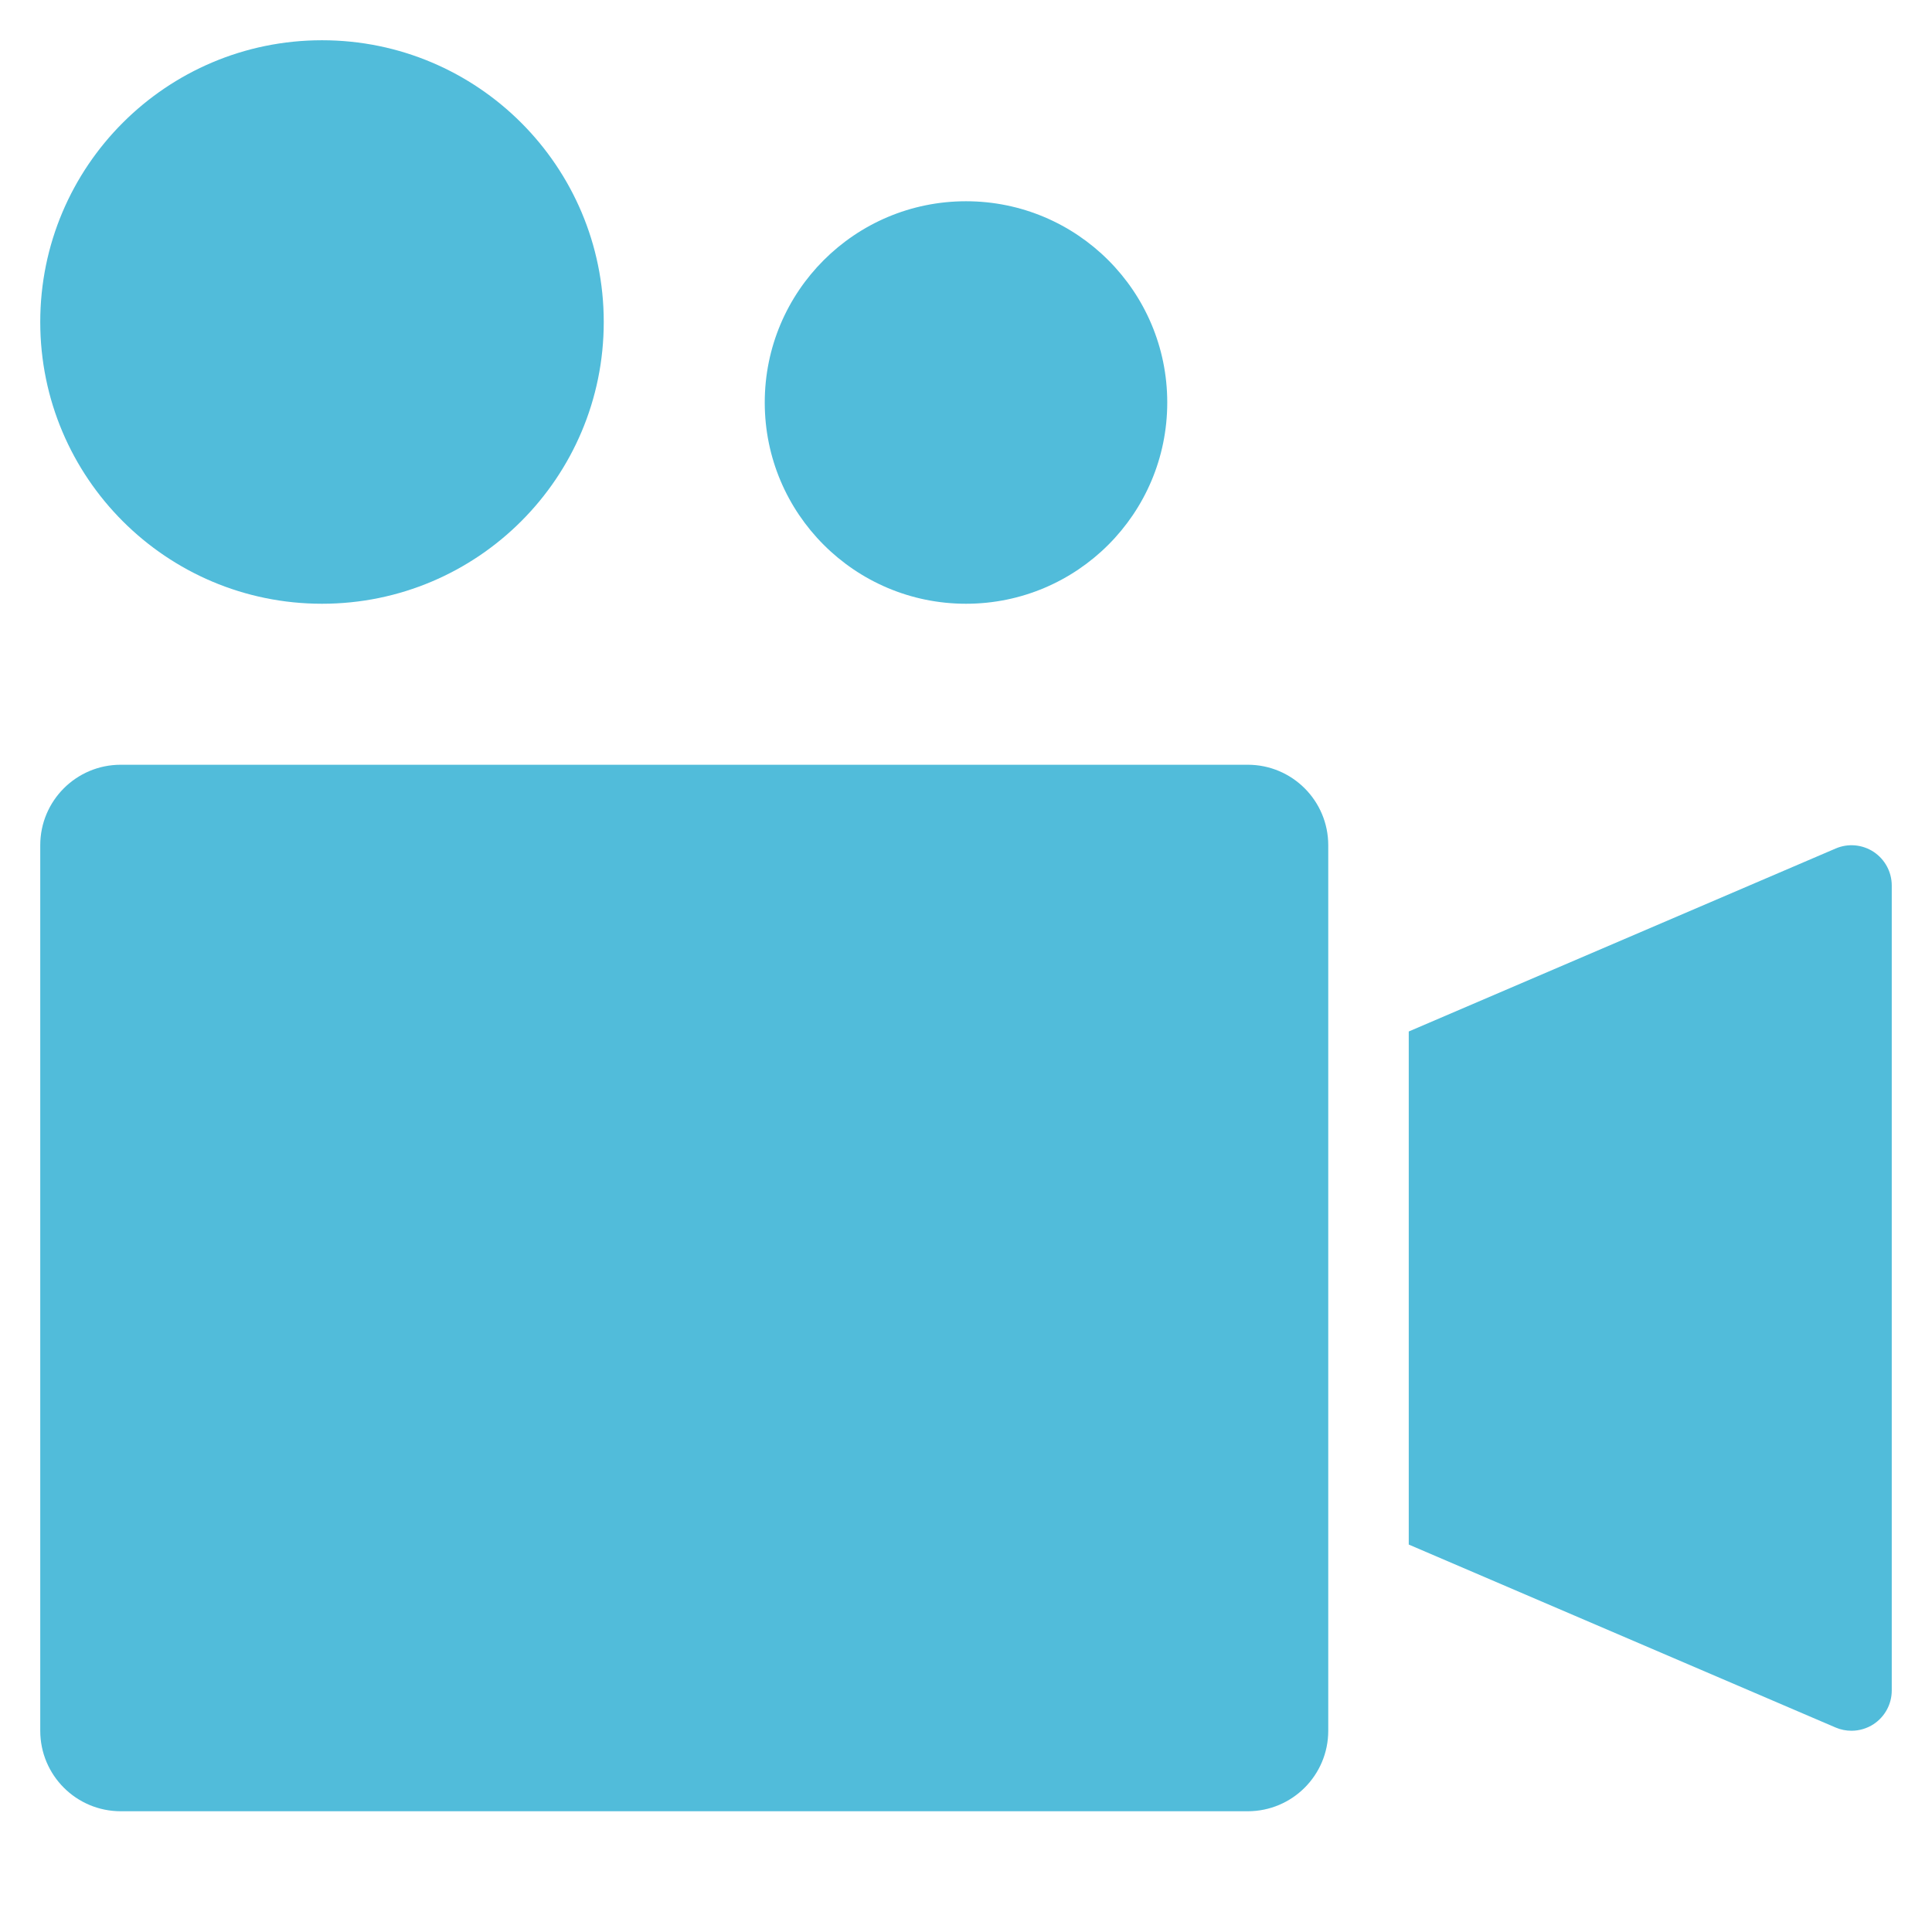 <svg version="1.1" xmlns="http://www.w3.org/2000/svg" xmlns:xlink="http://www.w3.org/1999/xlink" x="0px" y="0px" viewBox="0 0 48 48" xml:space="preserve" width="48" height="48"><title>video 66</title><g class="nc-icon-wrapper" fill="#51bcda"><path fill="#51bcda" d="M31,19H3c-1.105,0-2,0.895-2,2v22c0,1.105,0.895,2,2,2h28c1.105,0,2-0.895,2-2V21C33,19.895,32.105,19,31,19 z"/> <circle data-color="color-2" cx="8" cy="8" r="7"/> <circle data-color="color-2" cx="24" cy="10" r="5"/> <path fill="#51bcda" d="M46.551,21.165c-0.281-0.185-0.637-0.217-0.944-0.084L35,25.627v12.747l10.606,4.546 C45.732,42.974,45.866,43,46,43c0.192,0,0.385-0.056,0.551-0.165C46.831,42.649,47,42.336,47,42V22 C47,21.664,46.831,21.351,46.551,21.165z"/></g></svg>